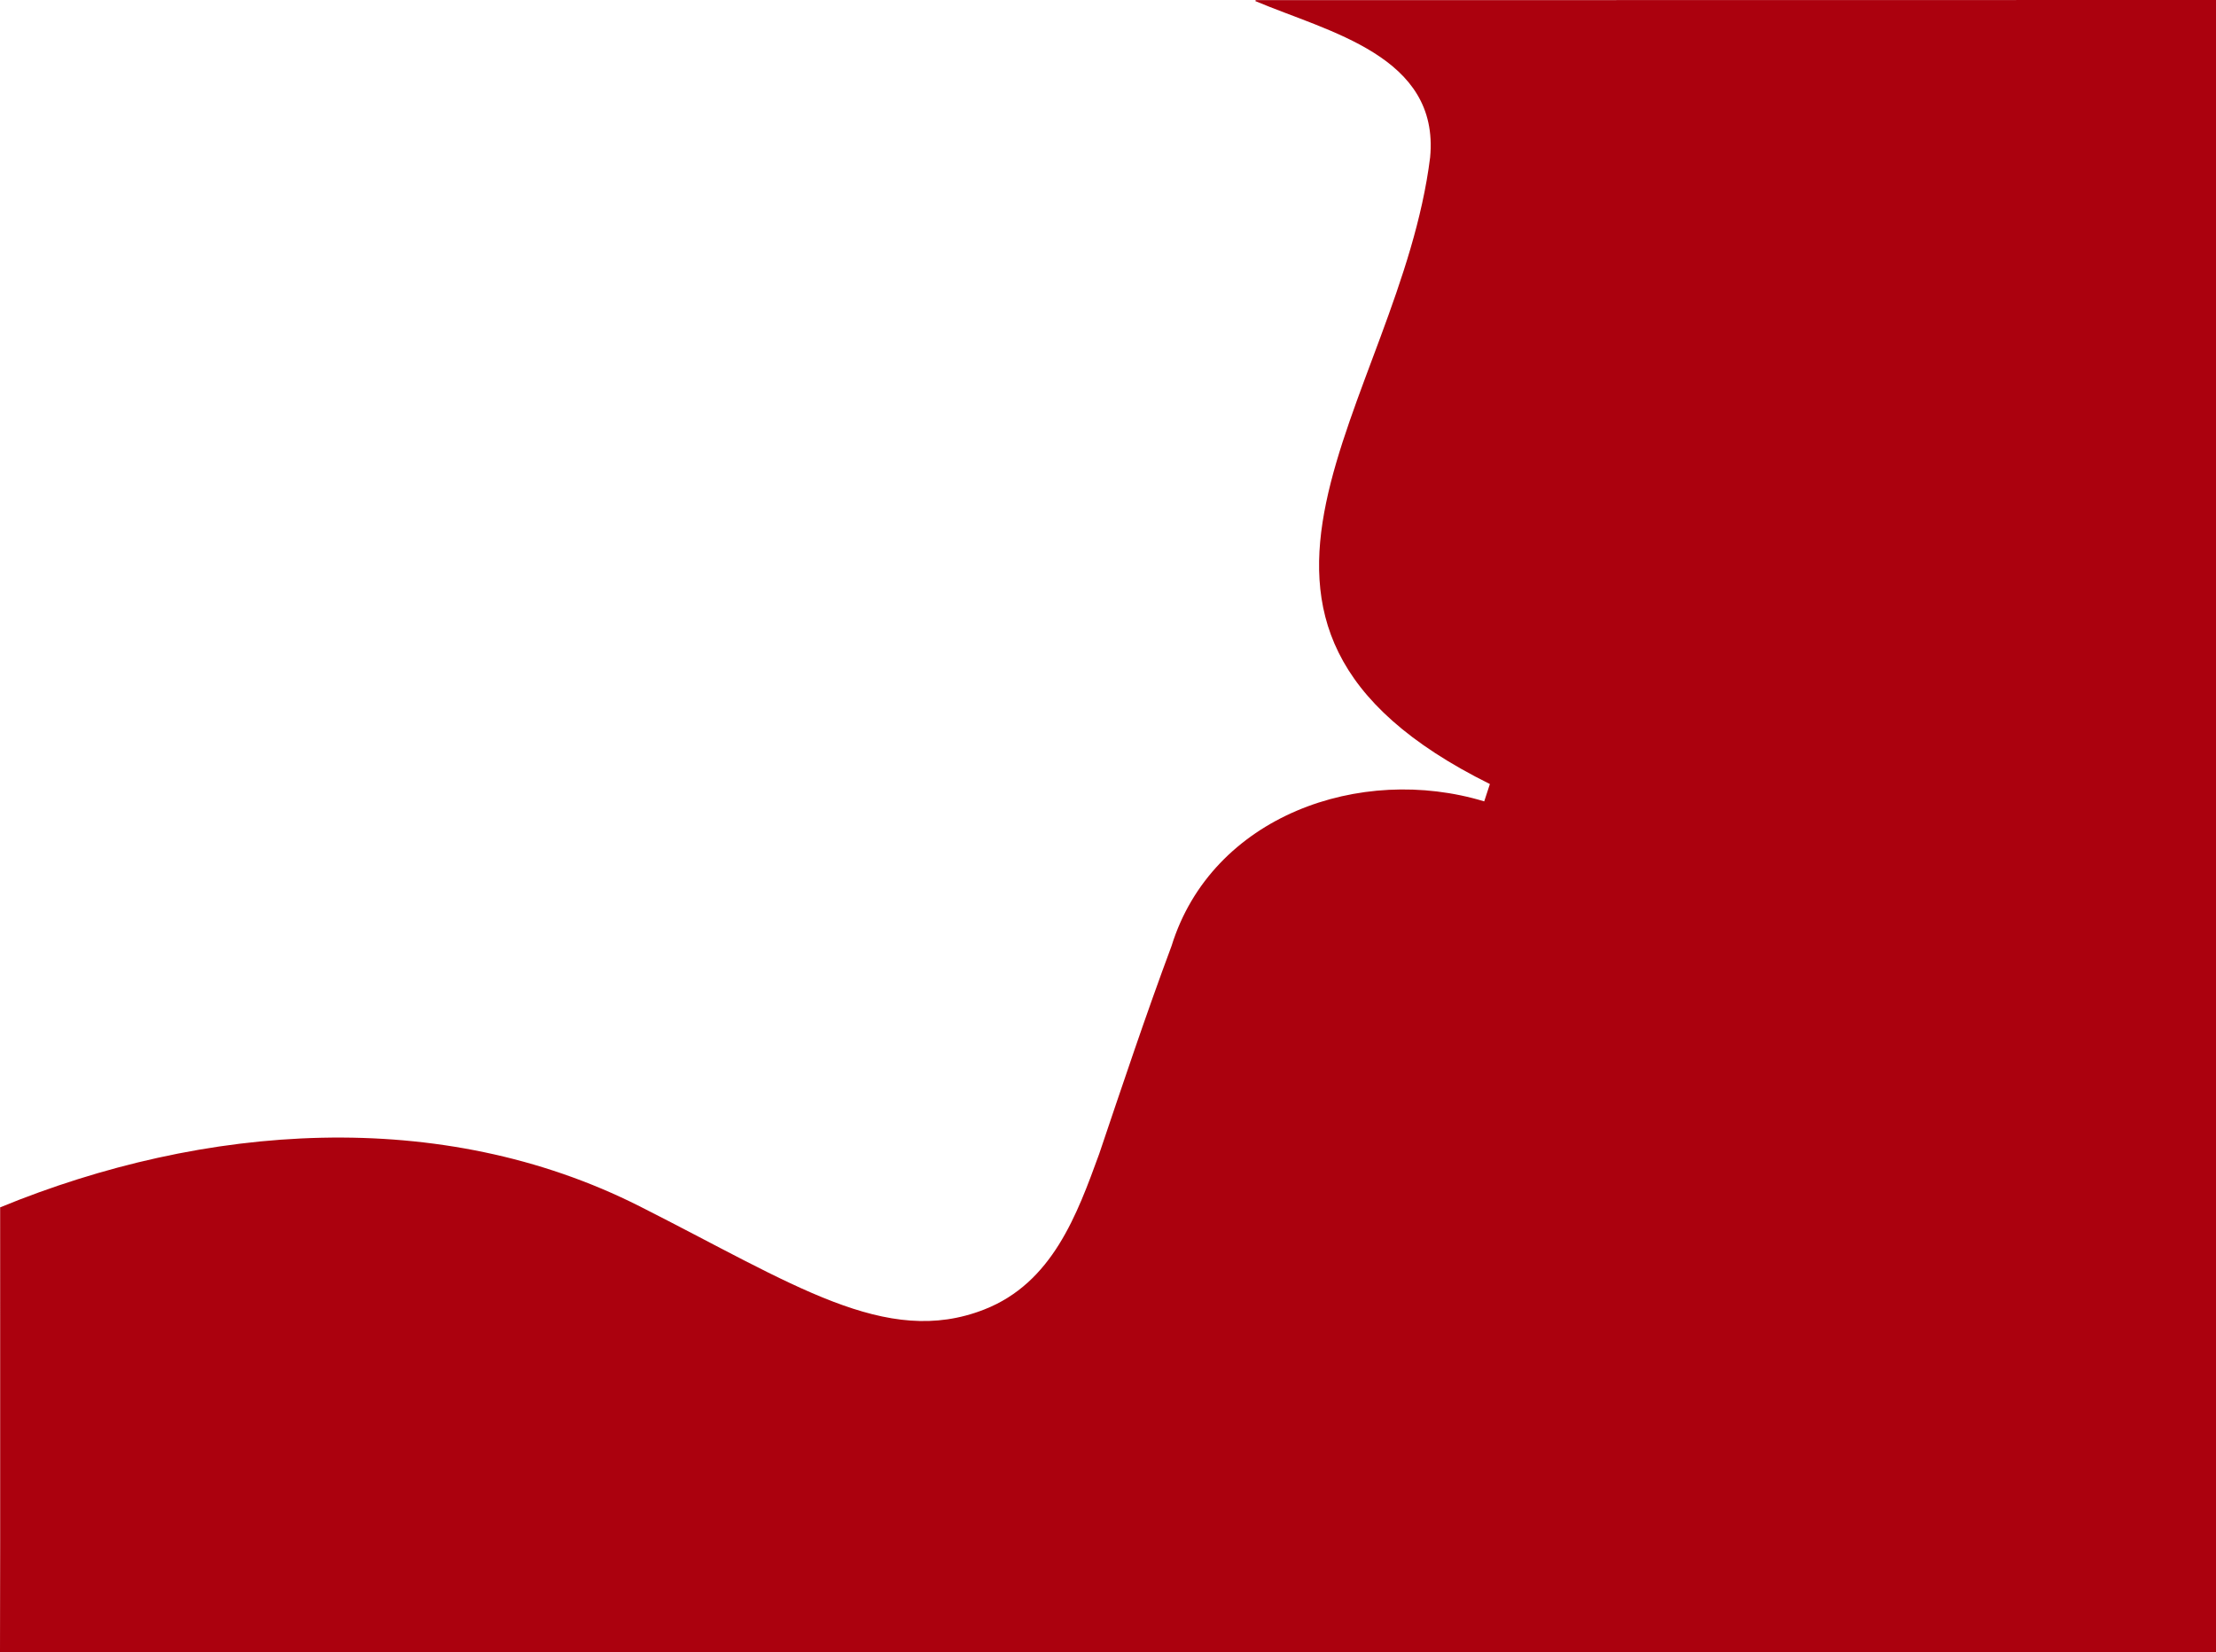 <svg xmlns="http://www.w3.org/2000/svg" viewBox="0 0 1371.88 1022.97"><defs><style>.cls-1{fill:#ab010e;}</style></defs><title>oc-bg-medium</title><g id="Layer_2" data-name="Layer 2"><g id="Layer_1-2" data-name="Layer 1"><path class="cls-1" d="M1371.88,0V1023H0c.25-91.81,0-183.64.09-275.45,126.2-51.79,272.67-62.88,395.78-.7,95.57,48.27,152.5,87.76,213.34,64,42.38-16.52,57.63-59,71.29-96.43,14.52-43,28.92-86.16,44.78-128.71,25-80.53,116.93-112.78,193.57-89.52l3.51-10.73c-201.94-100.15-56.05-235.2-37-388,6-62.86-62.75-77.58-108.21-96.79l.24-.58Q1074.61,0,1371.88,0Z"/></g></g></svg>